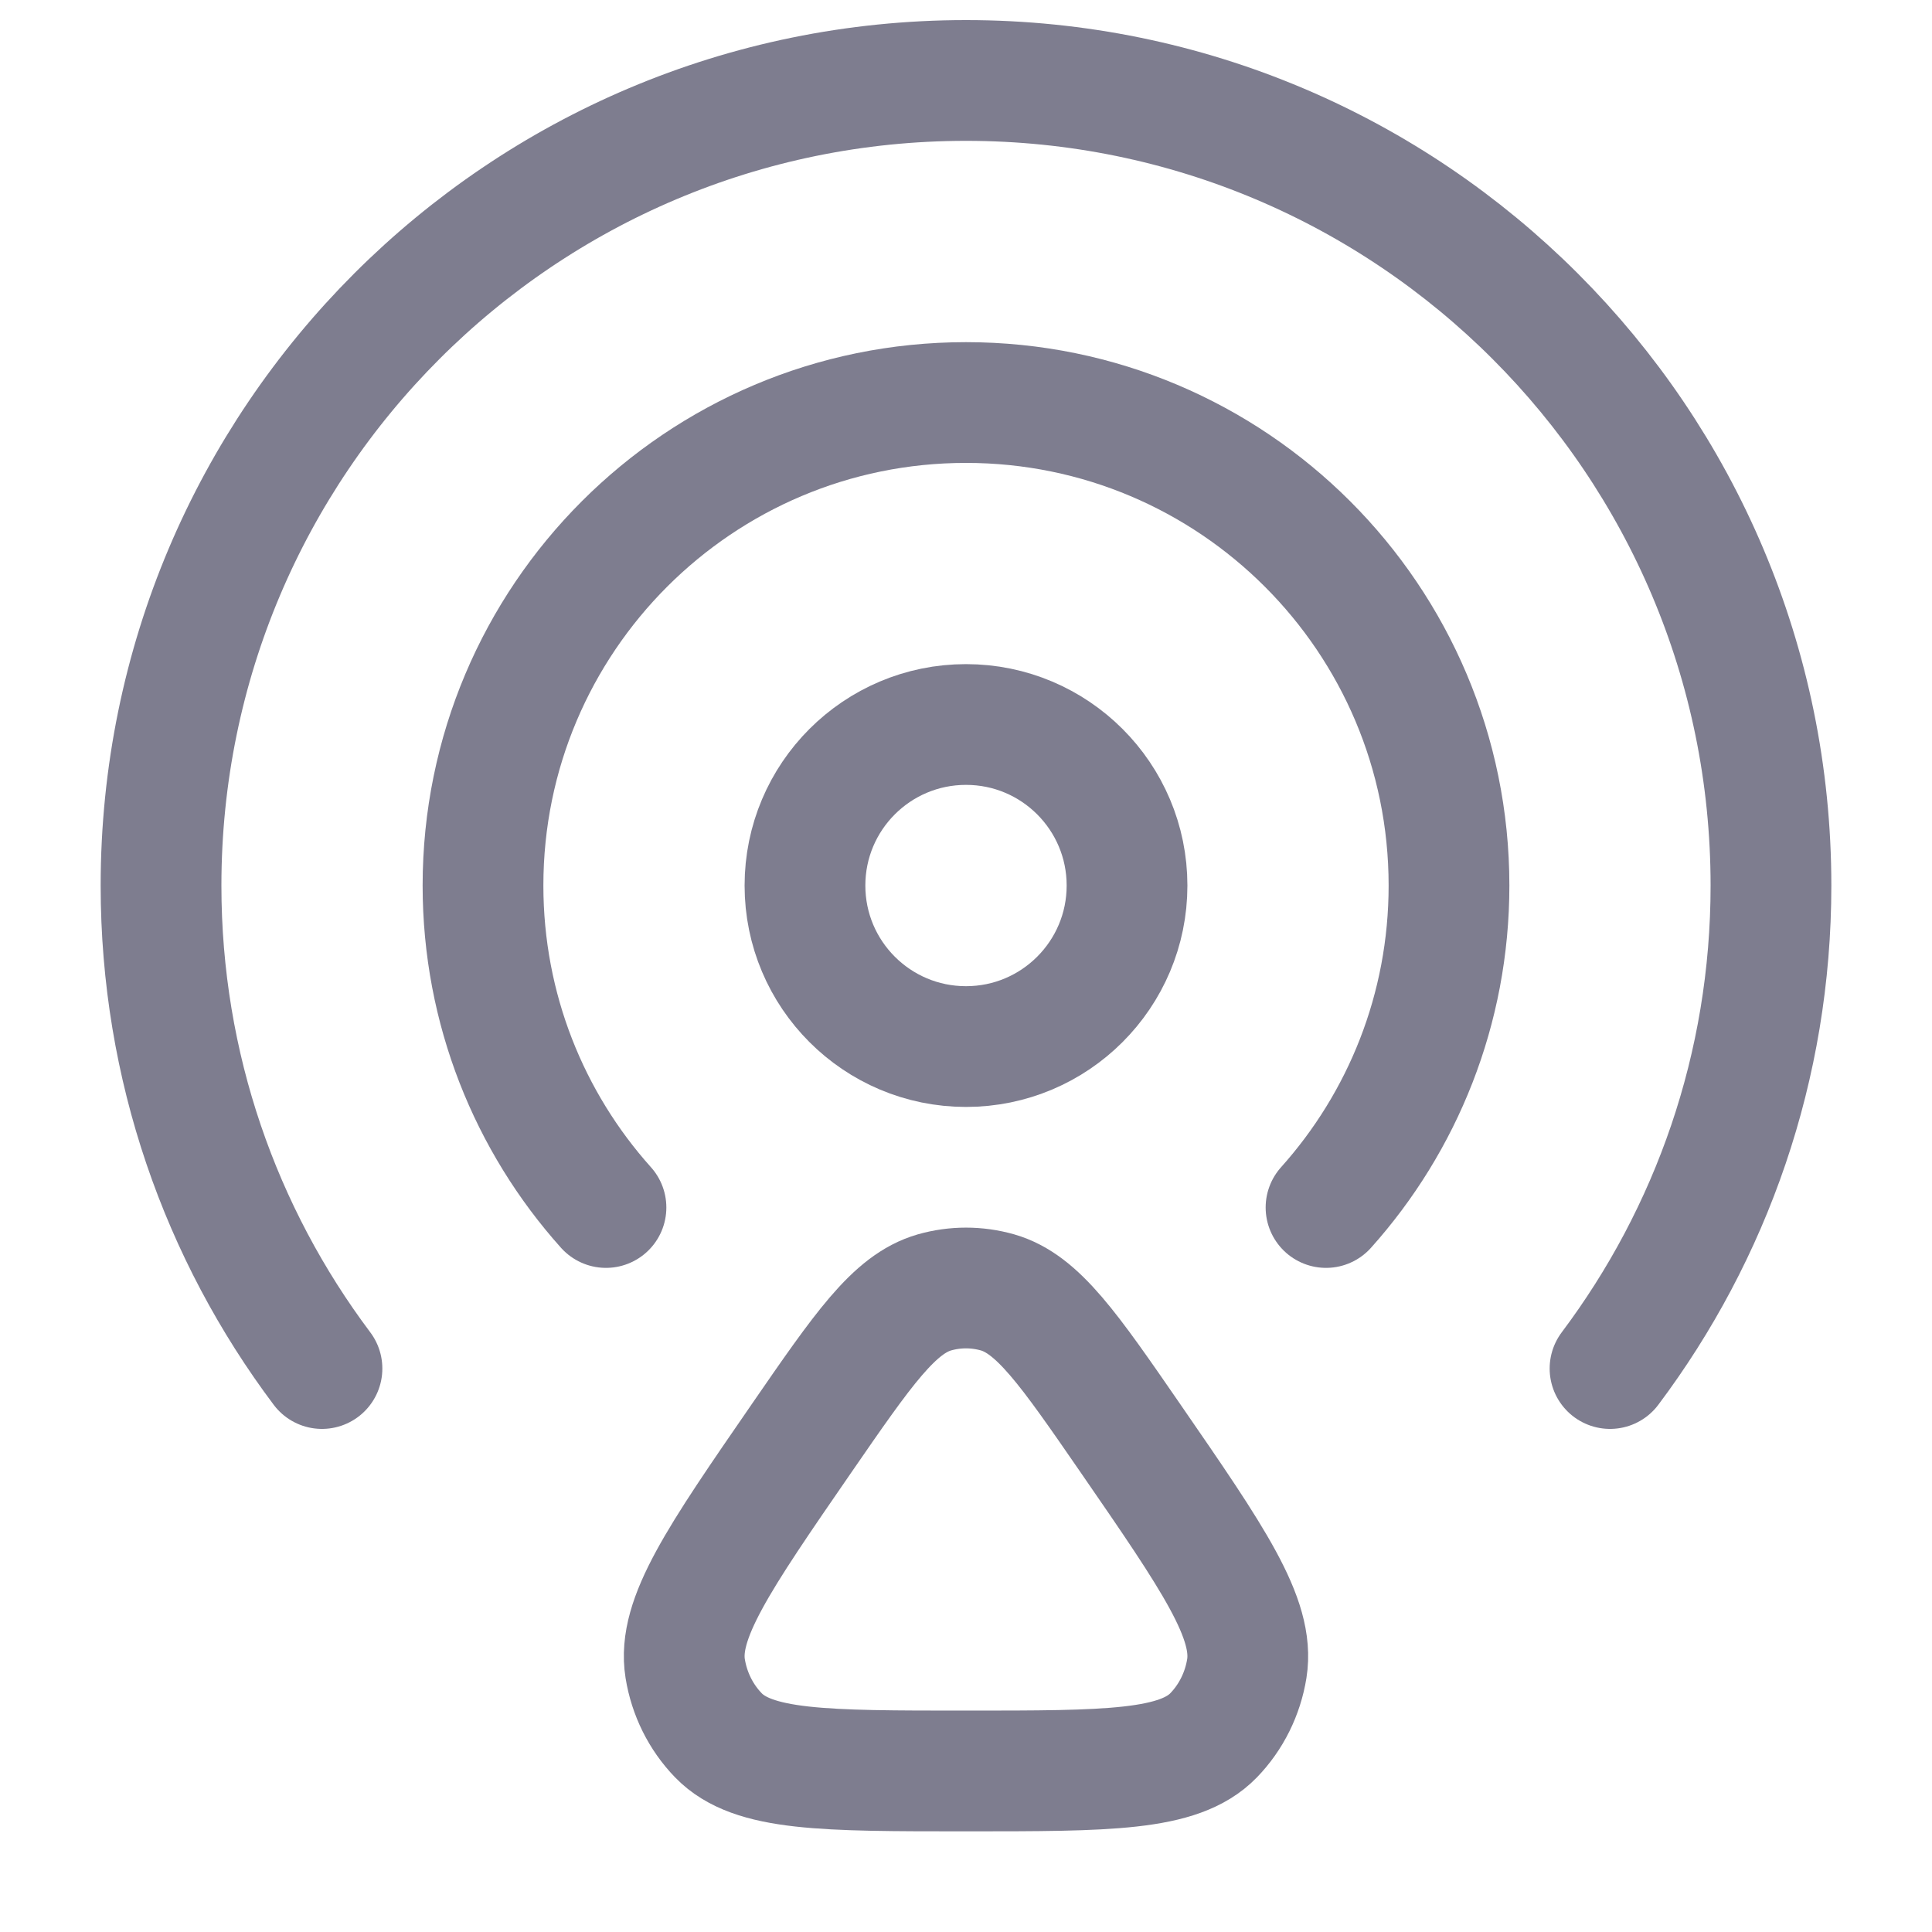 <svg width="20" height="20" viewBox="0 0 20 20" fill="none" xmlns="http://www.w3.org/2000/svg">
<circle cx="10" cy="9.167" r="1.667" stroke="#7E7D8F" stroke-width="1.25" stroke-linecap="round"/>
<path d="M3.333 14.167C2.287 12.774 1.667 11.043 1.667 9.167C1.667 4.564 5.398 0.833 10 0.833C14.602 0.833 18.333 4.564 18.333 9.167C18.333 11.043 17.713 12.774 16.667 14.167" stroke="#7E7D8F" stroke-width="1.25" stroke-linecap="round"/>
<path d="M6.273 12.5C5.481 11.616 5 10.447 5 9.167C5 6.405 7.239 4.167 10 4.167C12.761 4.167 15 6.405 15 9.167C15 10.447 14.519 11.616 13.727 12.5" stroke="#7E7D8F" stroke-width="1.25" stroke-linecap="round"/>
<path d="M8.293 14.896C8.935 13.965 9.256 13.499 9.673 13.379C9.887 13.318 10.113 13.318 10.327 13.379C10.744 13.499 11.065 13.965 11.707 14.896C12.562 16.136 12.989 16.756 12.907 17.272C12.865 17.534 12.745 17.776 12.563 17.964C12.205 18.333 11.47 18.333 10 18.333C8.53 18.333 7.795 18.333 7.437 17.964C7.255 17.776 7.135 17.534 7.093 17.272C7.011 16.756 7.438 16.136 8.293 14.896Z" stroke="#7E7D8F" stroke-width="1.25" stroke-linecap="round" stroke-linejoin="round"/>
</svg>
